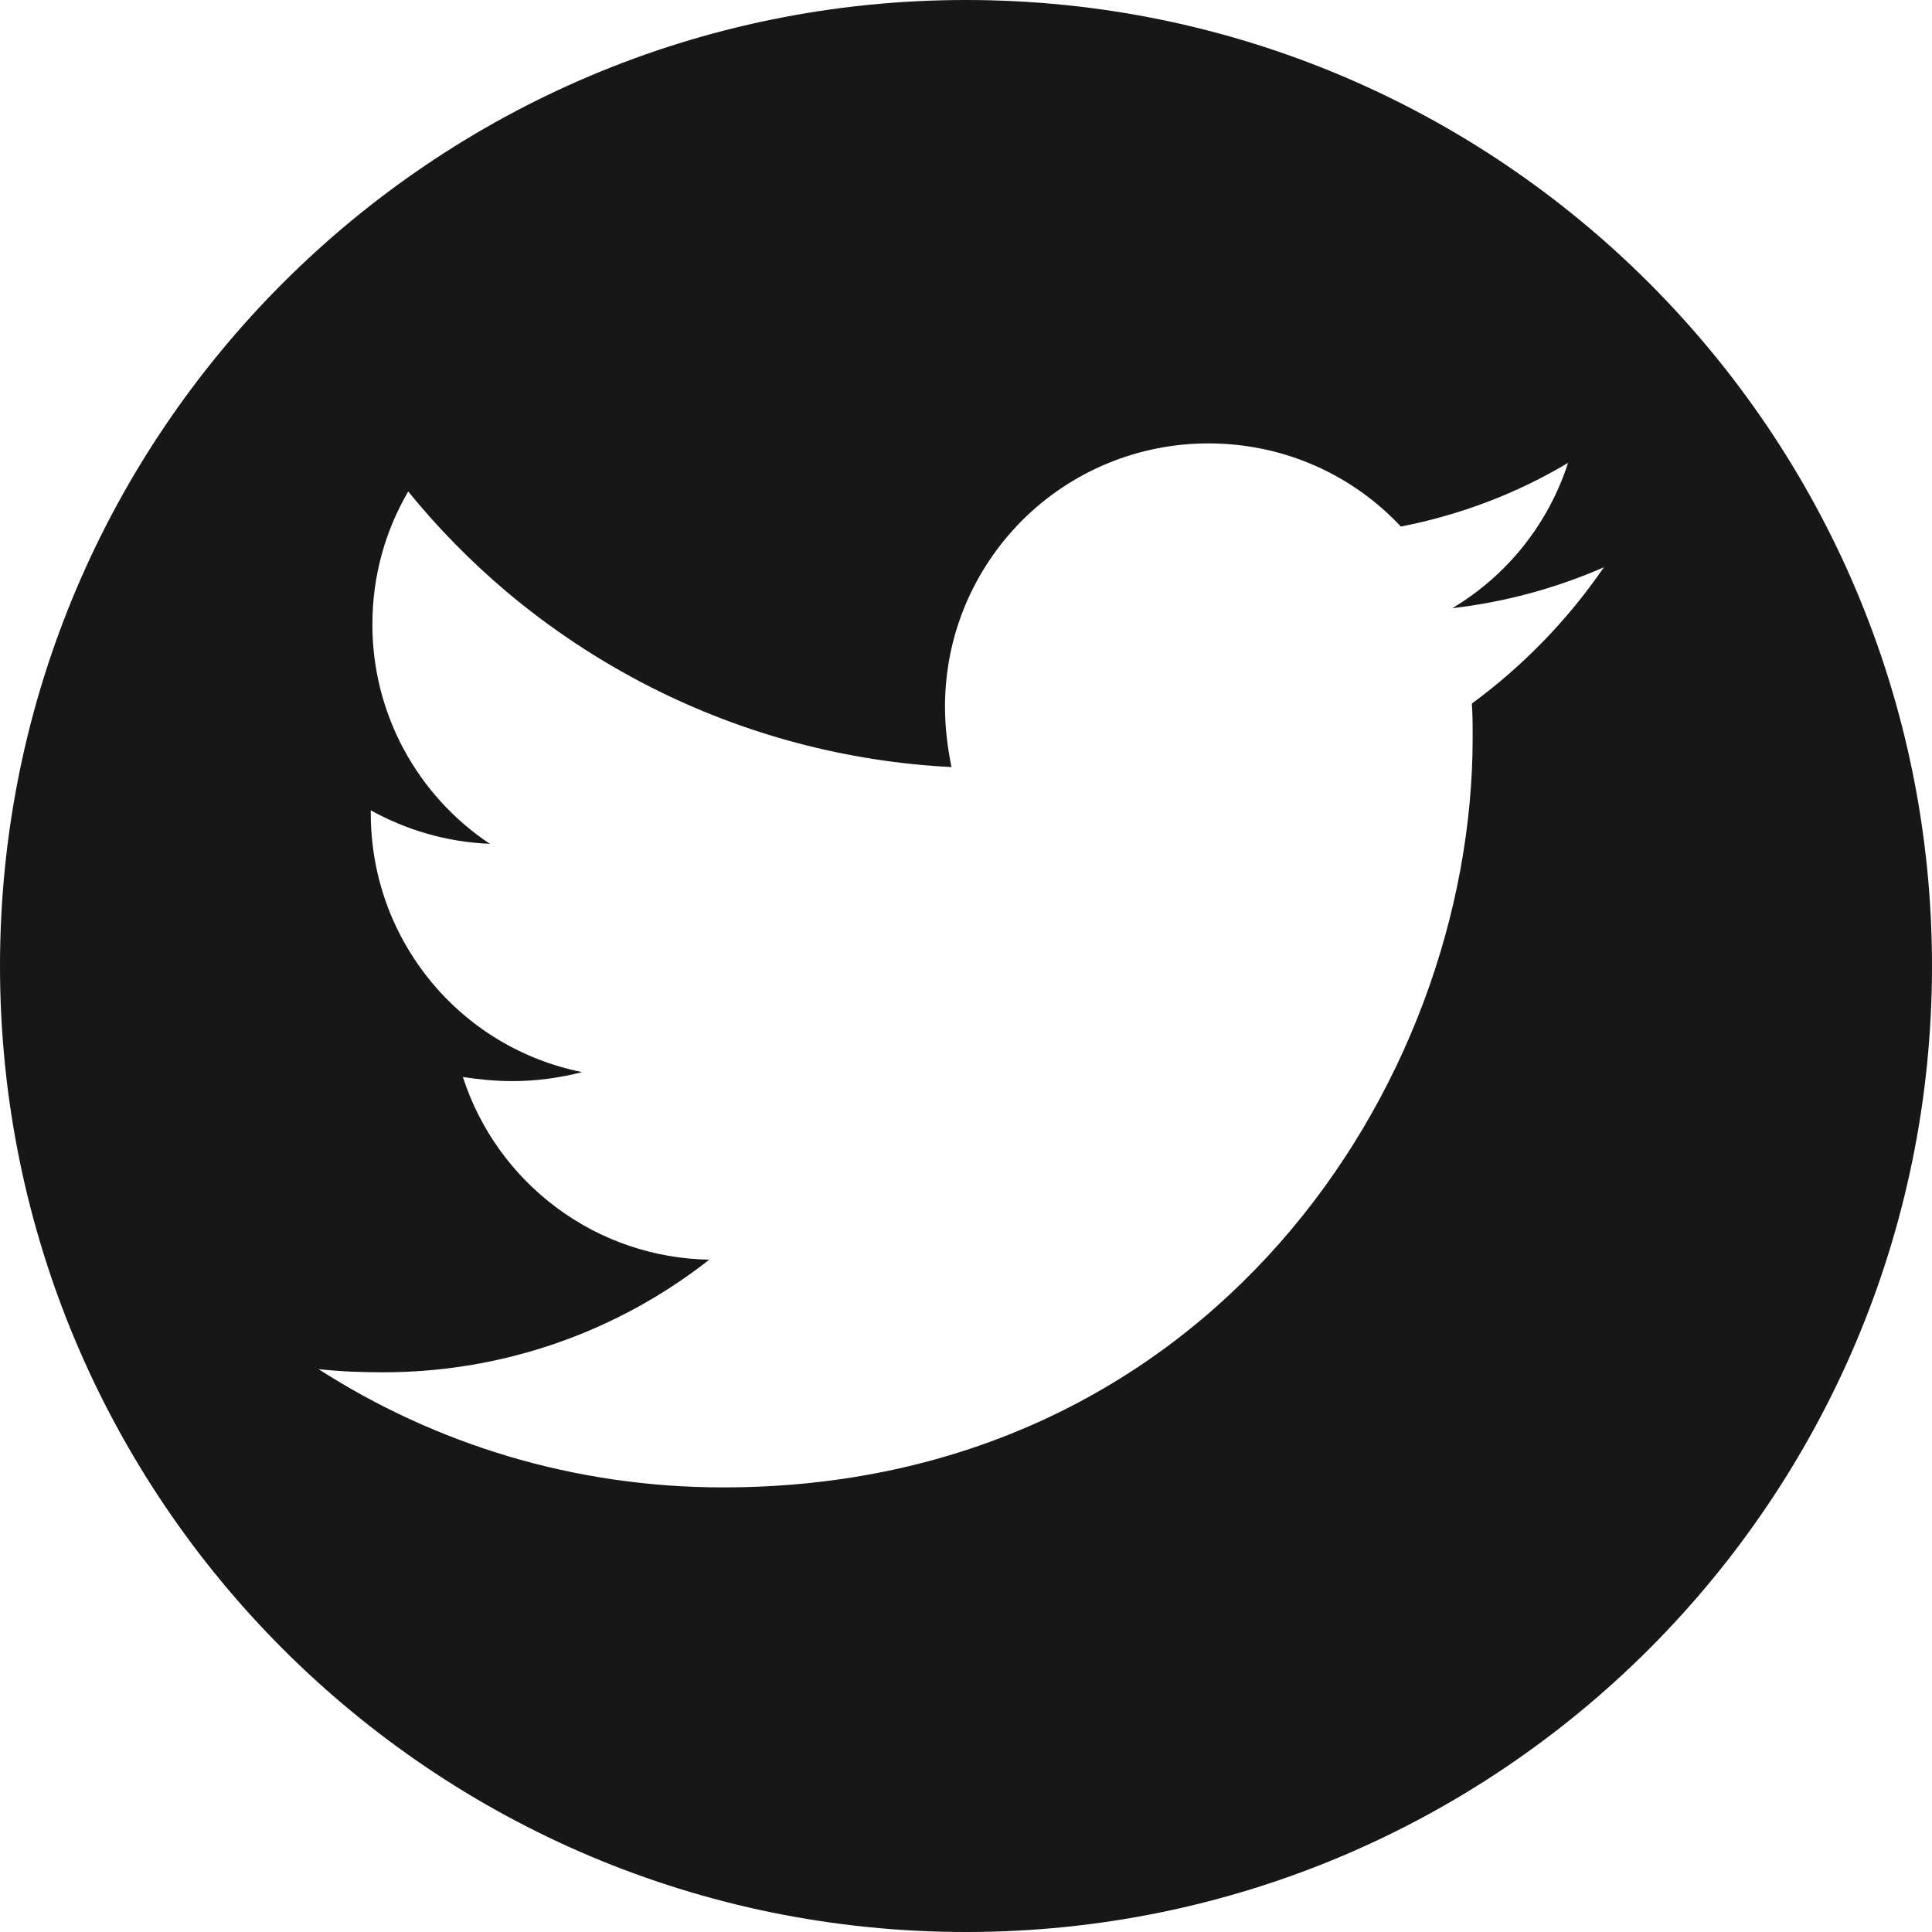 <svg width="24" height="24" viewBox="0 0 24 24" fill="none" xmlns="http://www.w3.org/2000/svg">
<g clip-path="url(#clip0_1_52)">
<path fill-rule="evenodd" clip-rule="evenodd" d="M12 24C18.627 24 24 18.627 24 12C24 5.373 18.627 0 12 0C5.373 0 0 5.373 0 12C0 18.627 5.373 24 12 24ZM18.294 9.164C18.294 9.023 18.294 8.883 18.284 8.74C18.922 8.271 19.477 7.699 19.924 7.047C19.325 7.309 18.69 7.48 18.041 7.555C18.724 7.148 19.235 6.506 19.479 5.75C18.838 6.133 18.135 6.398 17.402 6.541C16.805 5.902 15.954 5.508 15.011 5.508C14.582 5.508 14.156 5.592 13.759 5.756C13.361 5.92 13.001 6.162 12.697 6.465C12.393 6.77 12.152 7.131 11.987 7.527C11.86 7.834 11.78 8.158 11.752 8.488C11.743 8.586 11.739 8.684 11.739 8.781C11.739 9.033 11.77 9.287 11.82 9.529C10.518 9.463 9.244 9.125 8.082 8.535C7.44 8.209 6.84 7.811 6.292 7.35C5.849 6.975 5.439 6.559 5.071 6.105C4.788 6.592 4.626 7.148 4.626 7.756C4.625 8.297 4.758 8.826 5.013 9.303C5.268 9.777 5.636 10.184 6.085 10.482C5.549 10.461 5.043 10.309 4.606 10.066V10.107C4.606 10.56 4.699 11.006 4.877 11.416C4.997 11.69 5.153 11.947 5.345 12.182C5.823 12.768 6.49 13.17 7.231 13.318C6.957 13.389 6.662 13.43 6.369 13.43C6.156 13.43 5.953 13.41 5.75 13.379C5.96 14.029 6.369 14.598 6.917 15.004C7.466 15.412 8.128 15.637 8.811 15.648C7.652 16.559 6.221 17.051 4.748 17.047C4.474 17.047 4.221 17.037 3.957 17.008C5.407 17.939 7.129 18.477 8.983 18.477C15.002 18.477 18.294 13.49 18.294 9.164Z" fill="#171717"/>
</g>
<defs>
<clipPath id="clip0_1_52">
<rect width="24" height="24" fill="white"/>
</clipPath>
</defs>
</svg>

